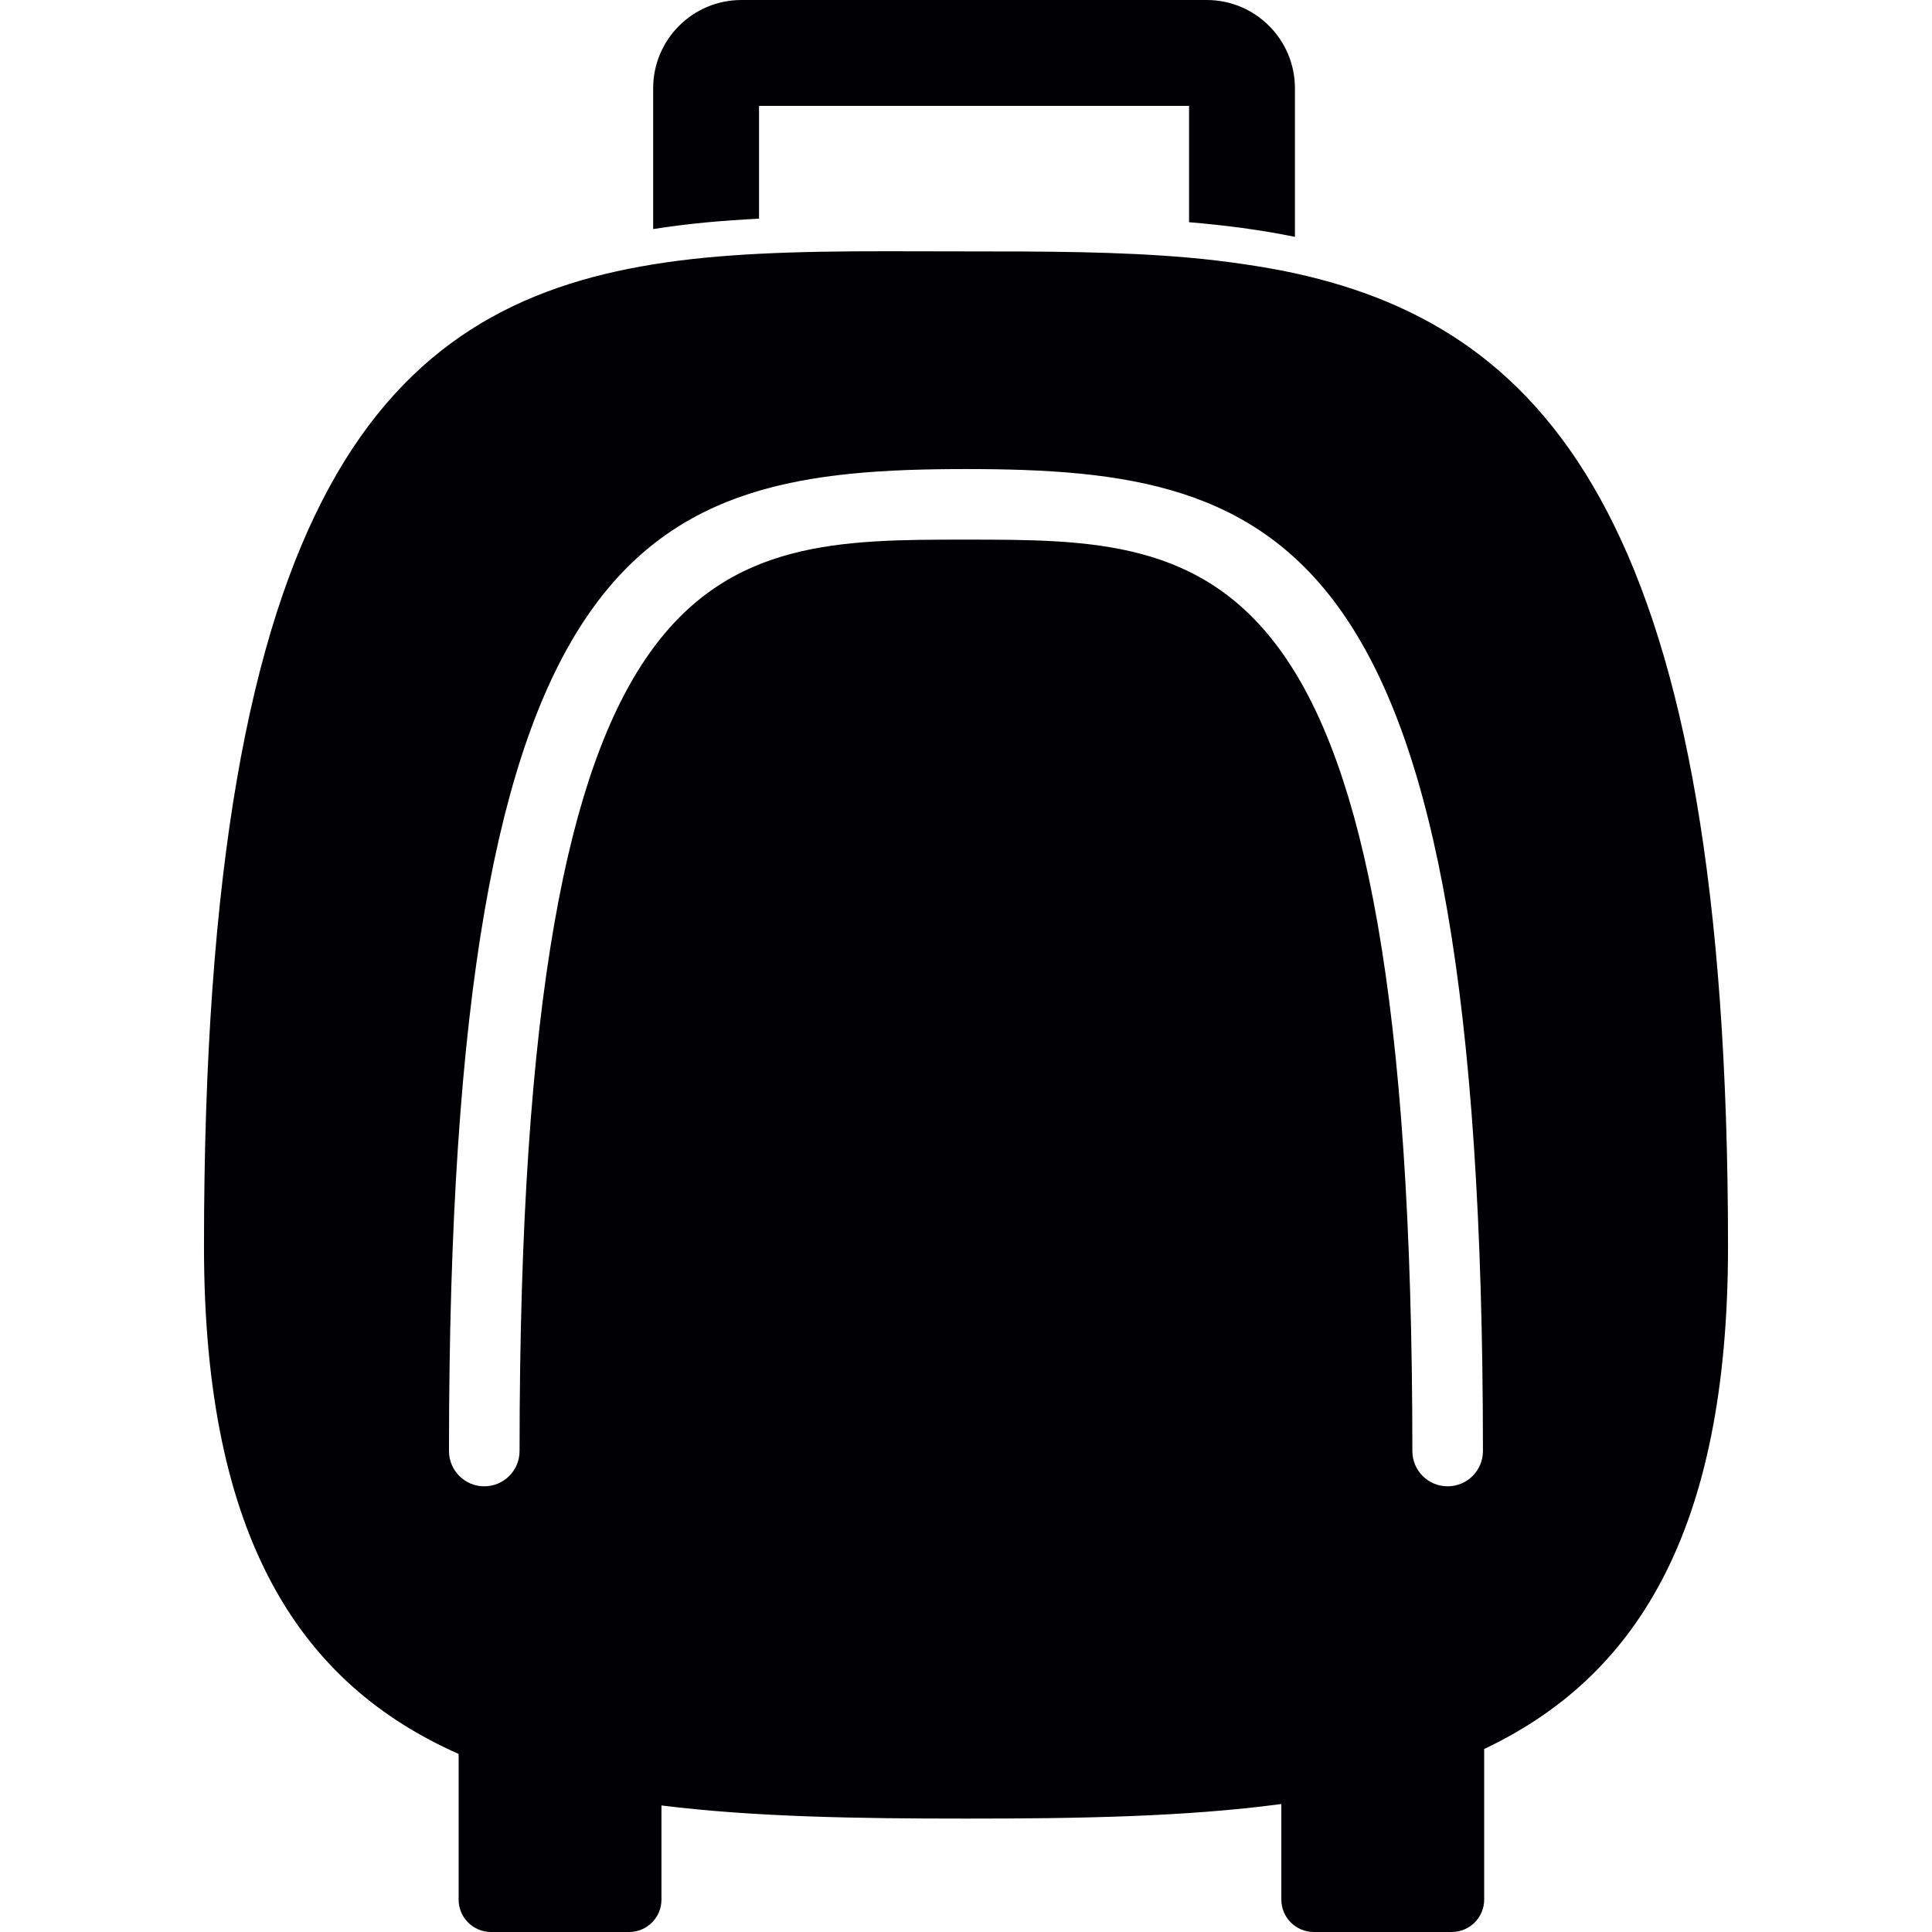 <?xml version="1.0" encoding="iso-8859-1"?>
<!-- Generator: Adobe Illustrator 18.1.1, SVG Export Plug-In . SVG Version: 6.00 Build 0)  -->
<svg version="1.1" id="Capa_1" xmlns="http://www.w3.org/2000/svg" xmlns:xlink="http://www.w3.org/1999/xlink" x="0px" y="0px"
	 viewBox="0 0 297.783 297.783" style="enable-background:new 0 0 297.783 297.783;" xml:space="preserve">
<g>
	<g>
		<path style="fill:#010002;" d="M100.674,35.305c2.676-0.413,5.385-0.761,8.159-1.023c2.676-0.256,5.401-0.435,8.159-0.577V16.317
			h66.28V34.25c2.758,0.228,5.477,0.522,8.159,0.881c2.768,0.375,5.483,0.832,8.159,1.376V13.598c0-7.5-6.097-13.598-13.598-13.598
			h-71.72c-7.5,0-13.598,6.097-13.598,13.598V35.305z"/>
		<path style="fill:#010002;" d="M199.584,42.12c-2.665-0.582-5.39-1.044-8.159-1.447c-2.676-0.386-5.39-0.713-8.159-0.957
			c-10.873-0.963-22.414-0.968-34.375-0.968c-4.27,0-8.49-0.022-12.64-0.022c-6.603,0-13.027,0.076-19.26,0.392
			c-2.763,0.141-5.488,0.332-8.159,0.587c-2.768,0.267-5.488,0.609-8.159,1.044C59.86,47.352,31.441,75.277,31.441,192.135
			c0,45.481,15.17,67.526,39.248,78.203v3.193v2.709v16.551c0,2.758,2.235,4.993,4.993,4.993h21.278
			c2.758,0,4.993-2.235,4.993-4.993v-8.909v-2.649v-2.953c14.381,1.784,30.247,2.023,46.939,2.023
			c17.34,0,33.787-0.267,48.603-2.246v2.981v2.643v9.105c0,2.758,2.235,4.993,4.993,4.993h21.278c2.758,0,4.993-2.235,4.993-4.993
			v-17.291v-2.725v-3.193c23.111-10.954,37.584-33.015,37.584-77.436C266.343,81.684,239.071,50.774,199.584,42.12z M69.204,223.649
			c0-141.165,30.105-151.353,79.682-151.353s79.682,10.187,79.682,151.353c0,3.008-2.431,5.439-5.439,5.439
			s-5.439-2.431-5.439-5.439l0,0c0-140.475-30.366-140.475-68.804-140.475s-68.804,0-68.804,140.475l0,0
			c0,3.002-2.431,5.439-5.439,5.439C71.641,229.088,69.204,226.657,69.204,223.649z"/>
	</g>
</g>
<g>
</g>
<g>
</g>
<g>
</g>
<g>
</g>
<g>
</g>
<g>
</g>
<g>
</g>
<g>
</g>
<g>
</g>
<g>
</g>
<g>
</g>
<g>
</g>
<g>
</g>
<g>
</g>
<g>
</g>
</svg>
